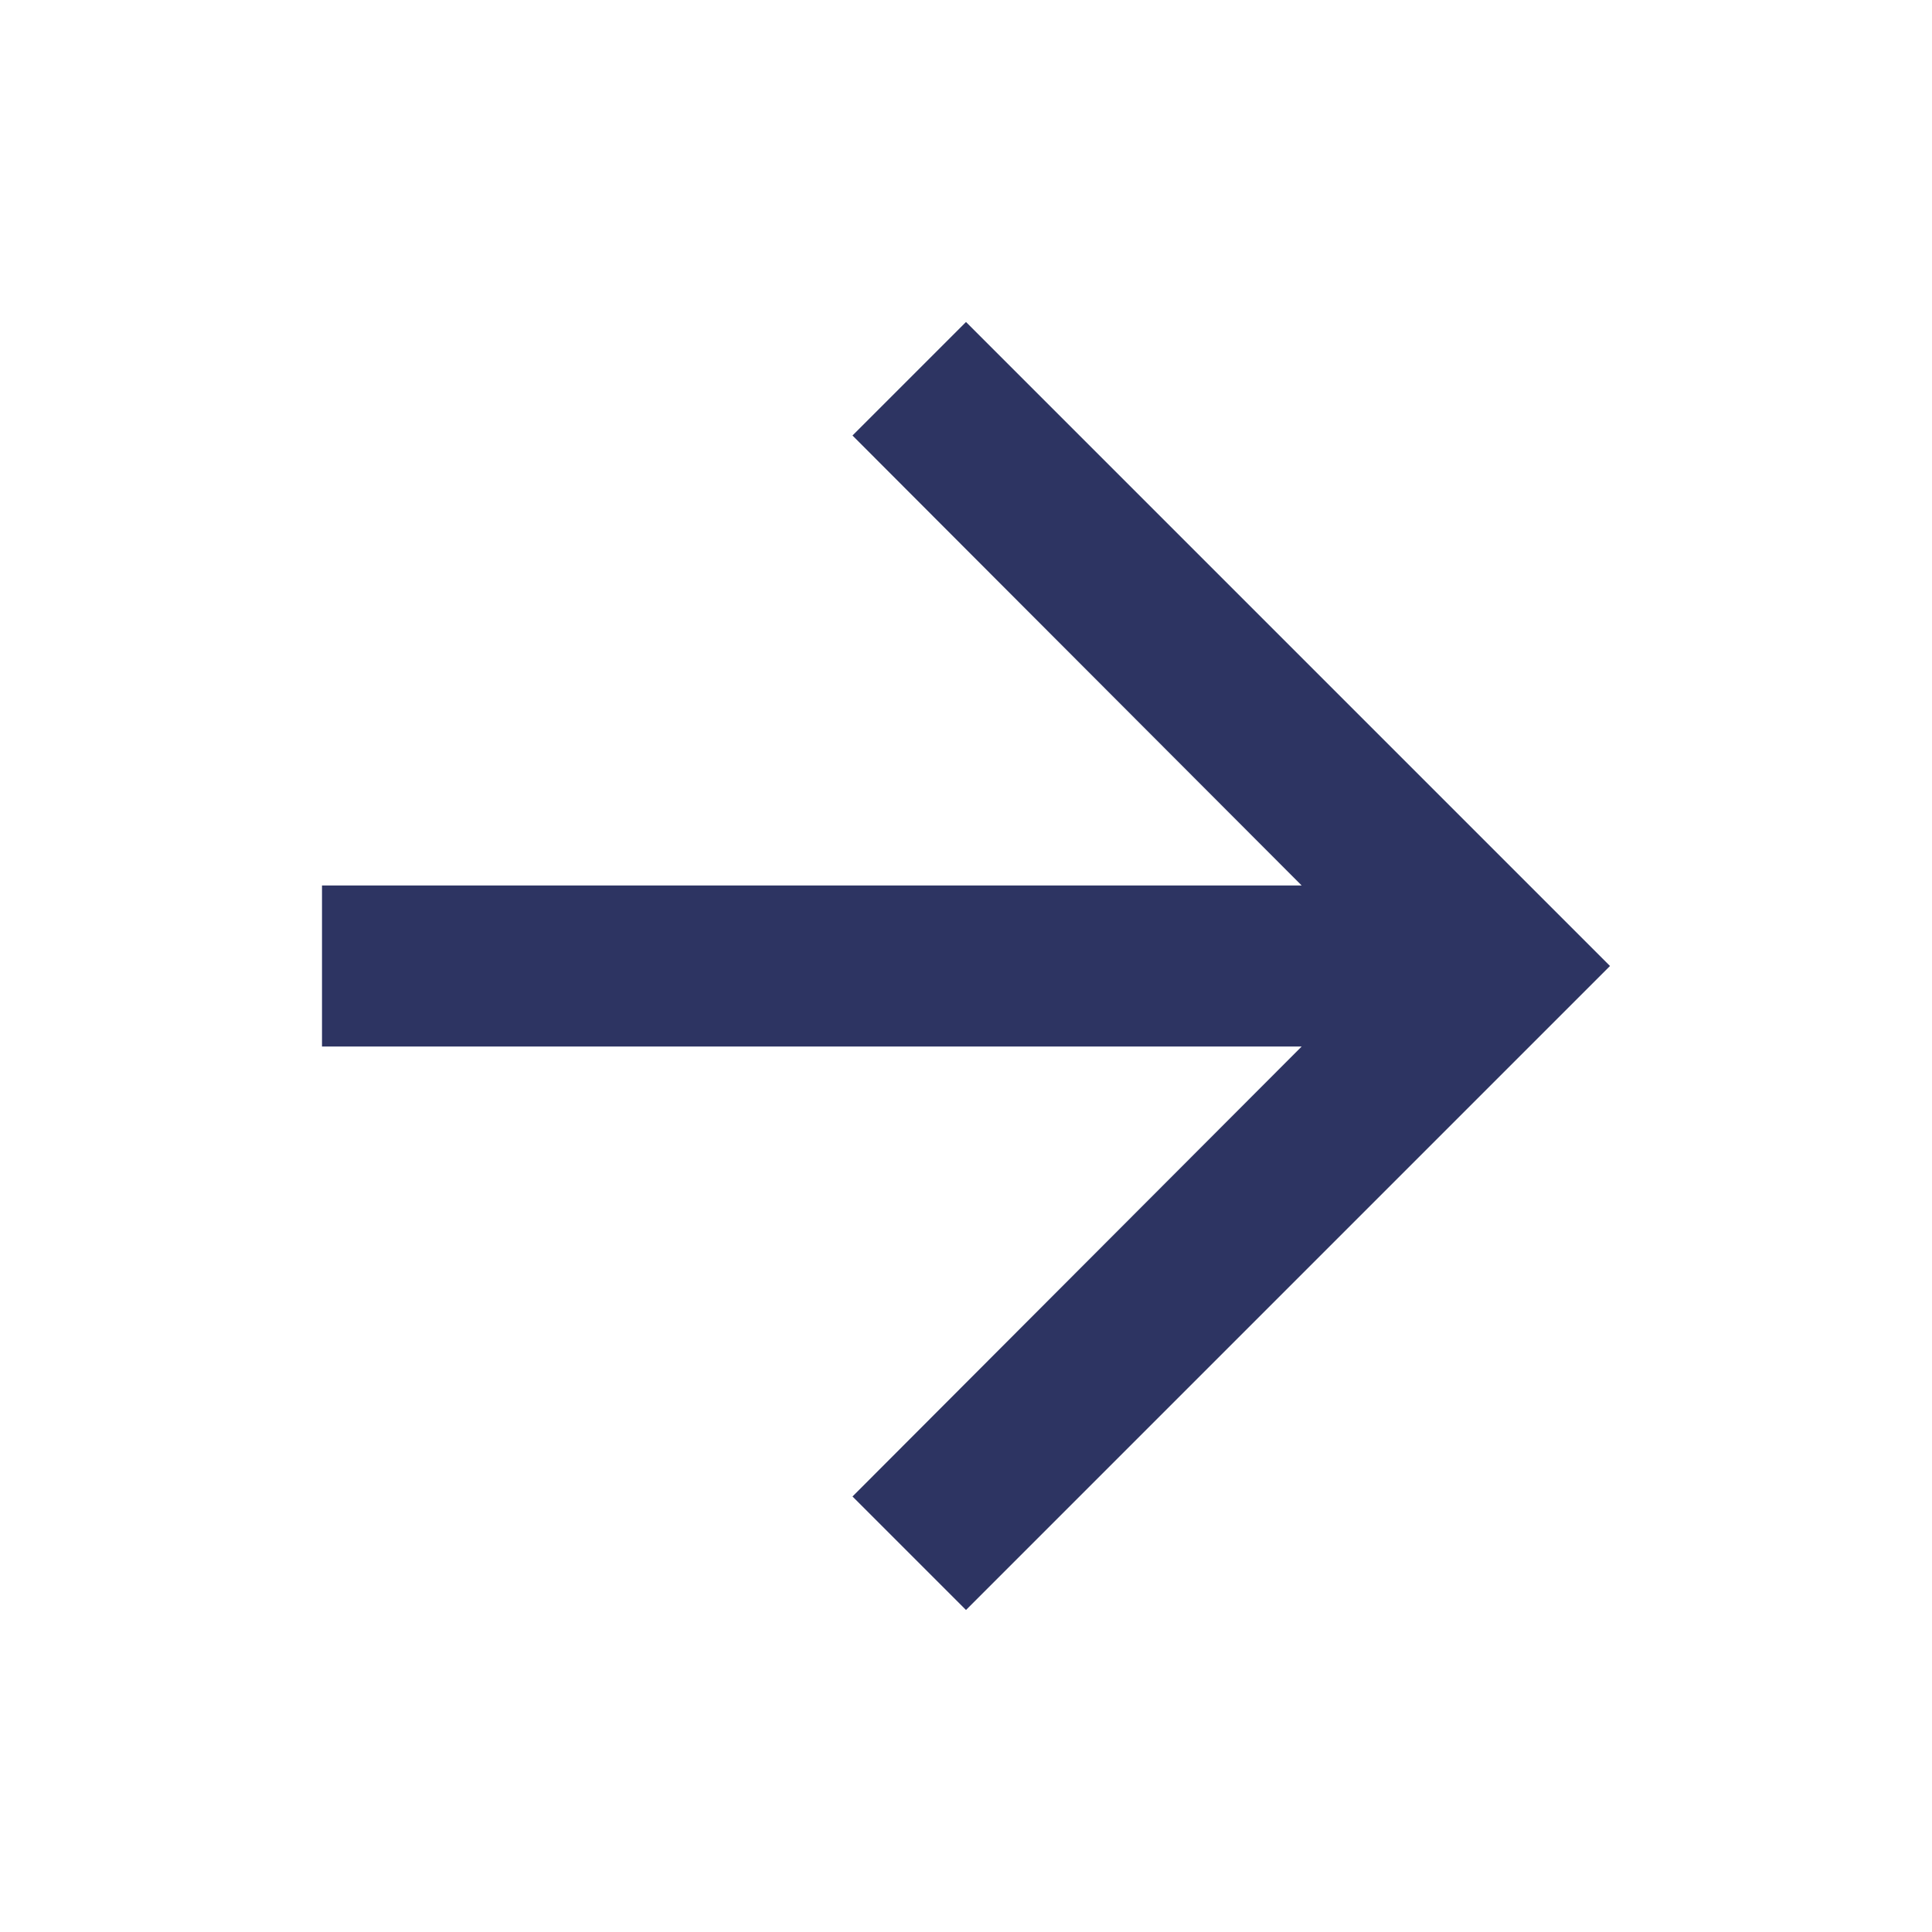 <svg width="24" height="24" viewBox="0 0 24 24" fill="none" xmlns="http://www.w3.org/2000/svg">
<g clip-path="url(#clip0_1_12554)">
<path d="M12 4L10.59 5.41L16.17 11H4V13H16.17L10.59 18.59L12 20L20 12L12 4Z" fill="#2D3462"/>
</g>
<defs>
<clipPath id="clip0_1_12554">
<rect width="24" height="24" fill="white"/>
</clipPath>
</defs>
</svg>
